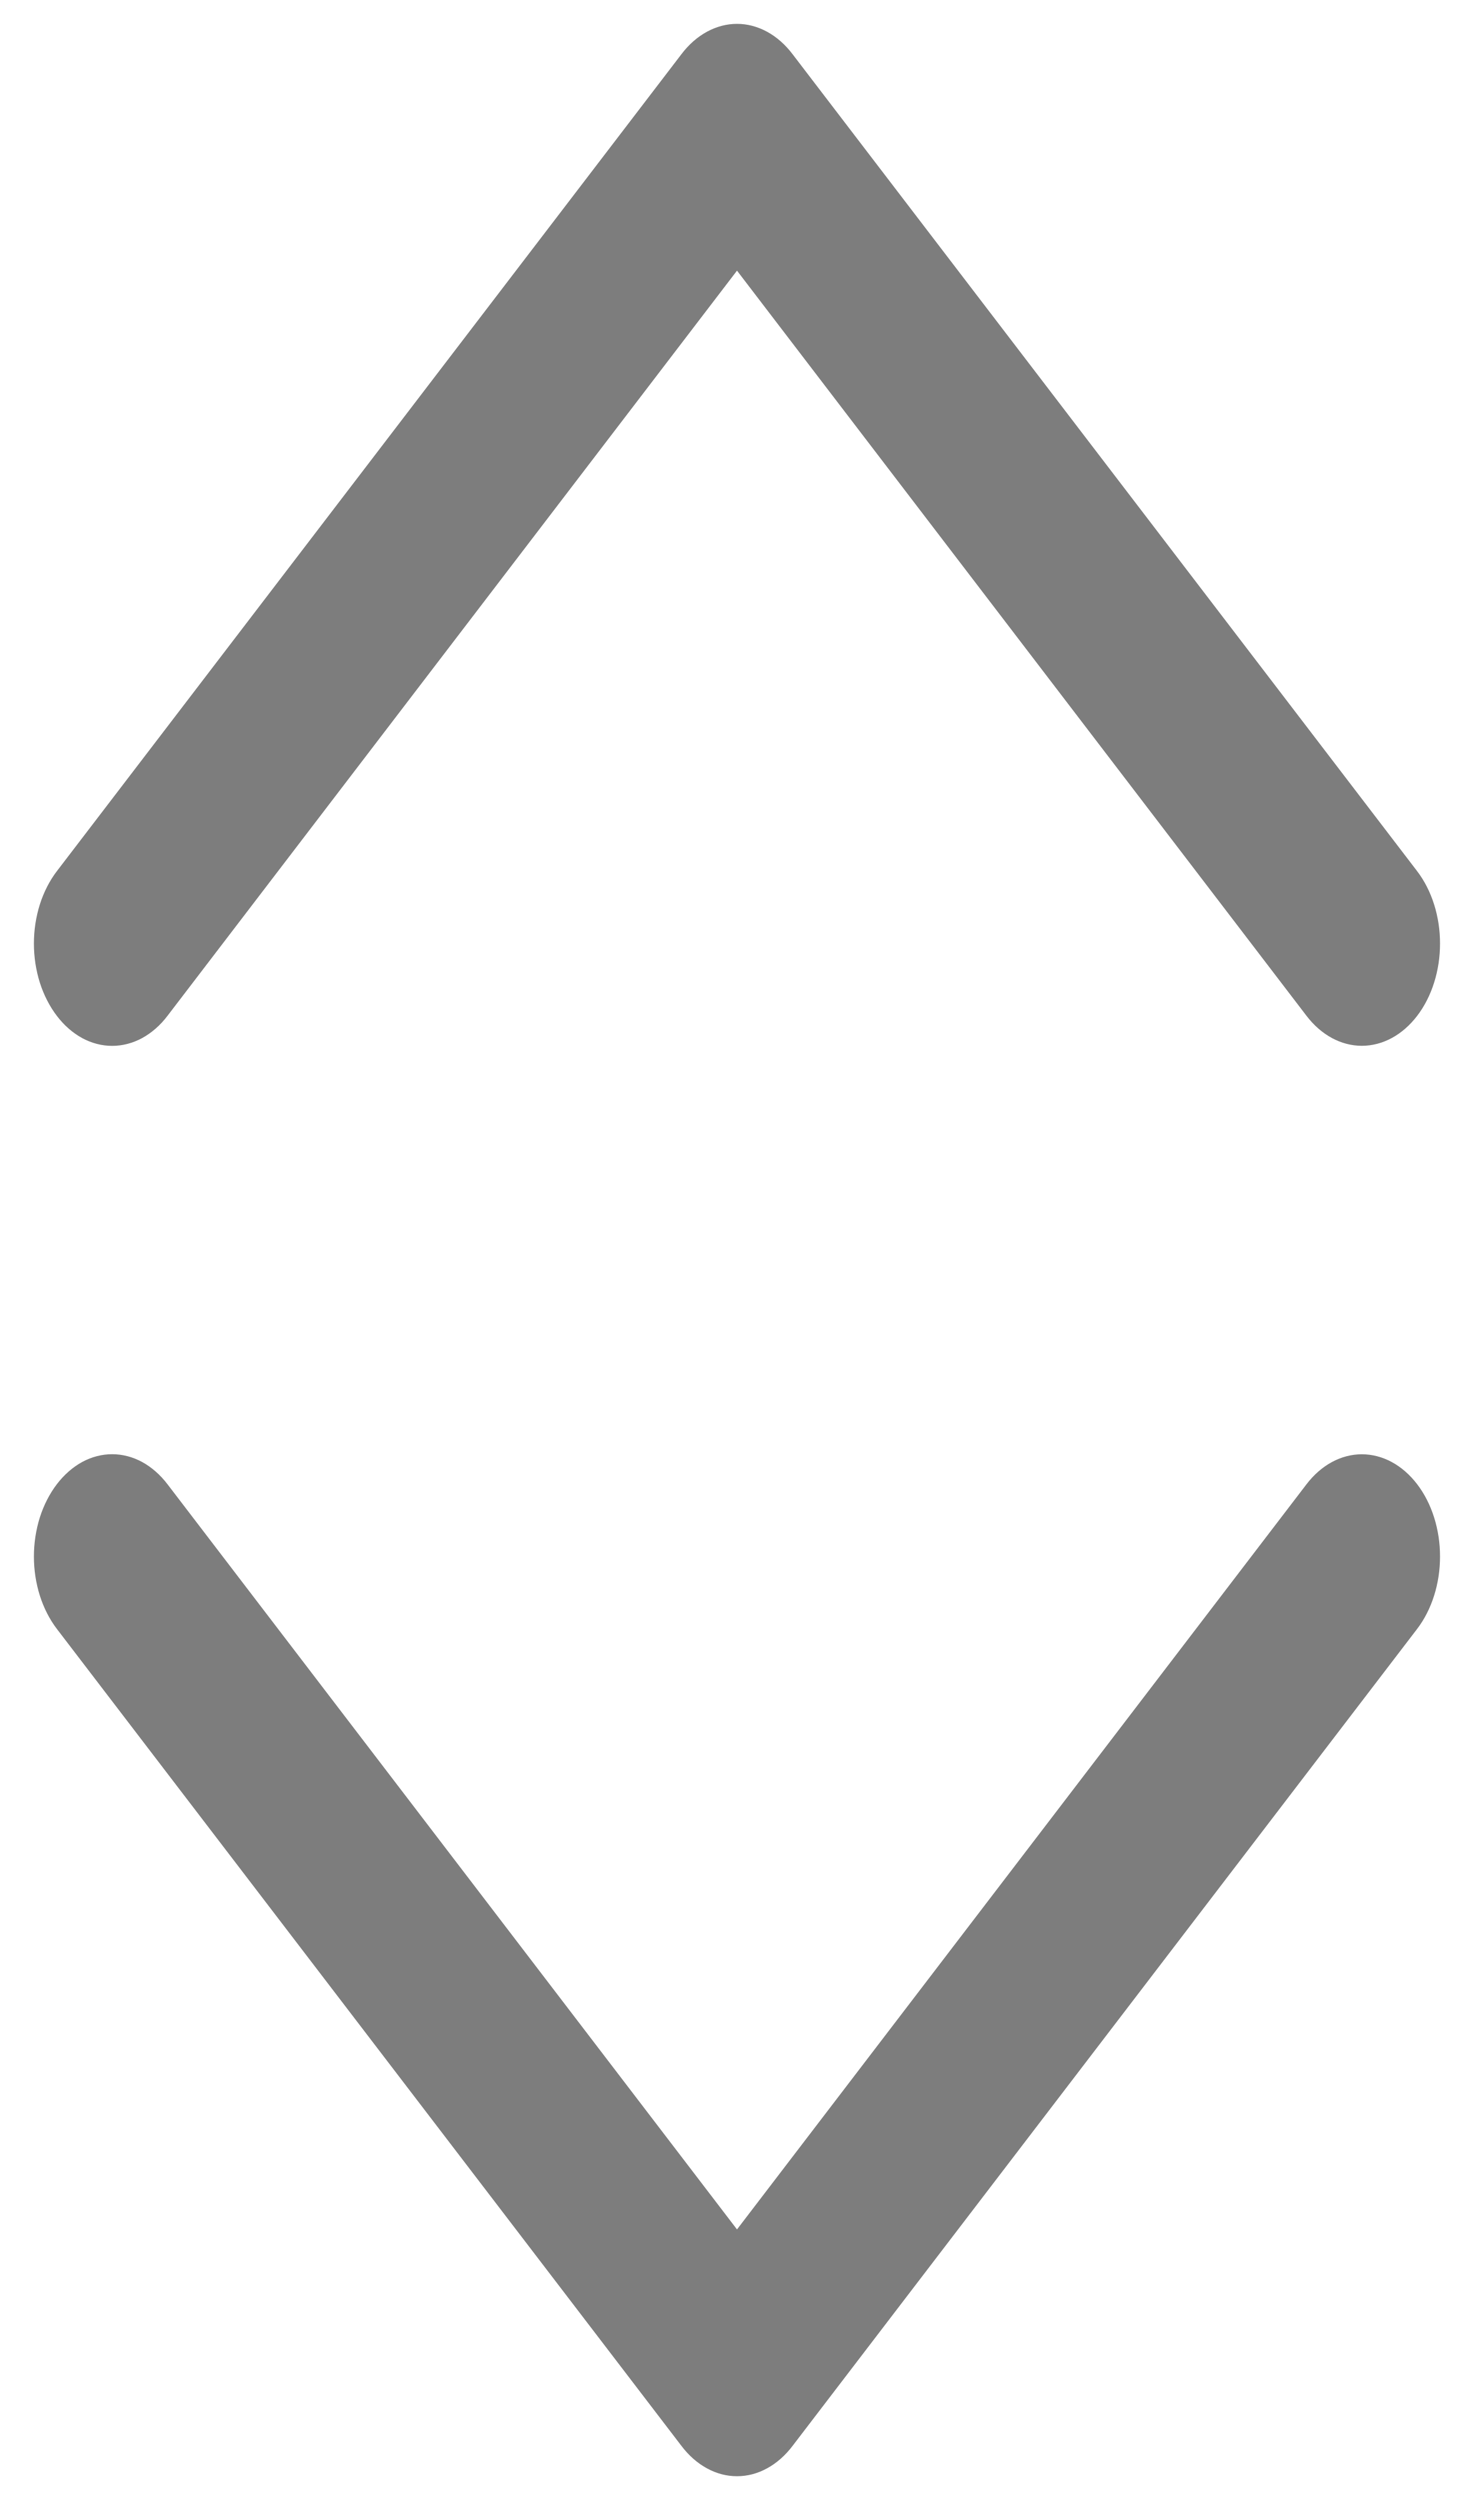 <svg width="23" height="39" viewBox="0 0 23 39" fill="none" xmlns="http://www.w3.org/2000/svg">
<path fill-rule="evenodd" clip-rule="evenodd" d="M0.887 23.153C1 23.005 1.135 22.887 1.283 22.806C1.431 22.726 1.59 22.685 1.75 22.685C1.91 22.685 2.069 22.726 2.217 22.806C2.365 22.887 2.5 23.005 2.613 23.153L11.5 34.778L20.387 23.153C20.616 22.854 20.926 22.686 21.25 22.686C21.574 22.686 21.884 22.854 22.113 23.153C22.342 23.452 22.47 23.858 22.47 24.281C22.47 24.704 22.342 25.11 22.113 25.41L12.363 38.16C12.25 38.308 12.115 38.426 11.967 38.506C11.819 38.587 11.66 38.628 11.5 38.628C11.34 38.628 11.181 38.587 11.033 38.506C10.885 38.426 10.75 38.308 10.637 38.16L0.887 25.41C0.774 25.262 0.684 25.086 0.622 24.892C0.561 24.698 0.529 24.491 0.529 24.281C0.529 24.072 0.561 23.864 0.622 23.67C0.684 23.477 0.774 23.301 0.887 23.153ZM0.887 15.847C1 15.996 1.135 16.113 1.283 16.194C1.431 16.274 1.59 16.315 1.75 16.315C1.91 16.315 2.069 16.274 2.217 16.194C2.365 16.113 2.5 15.996 2.613 15.847L11.5 4.222L20.387 15.847C20.616 16.146 20.926 16.314 21.25 16.314C21.574 16.314 21.884 16.146 22.113 15.847C22.342 15.548 22.47 15.142 22.47 14.719C22.47 14.296 22.342 13.89 22.113 13.59L12.363 0.84C12.25 0.692 12.115 0.574 11.967 0.494C11.819 0.414 11.66 0.372 11.5 0.372C11.34 0.372 11.181 0.414 11.033 0.494C10.885 0.574 10.75 0.692 10.637 0.84L0.887 13.59C0.774 13.738 0.684 13.914 0.622 14.108C0.561 14.302 0.529 14.509 0.529 14.719C0.529 14.928 0.561 15.136 0.622 15.33C0.684 15.523 0.774 15.699 0.887 15.847Z" fill="black" fill-opacity="0.51"/>
</svg>
